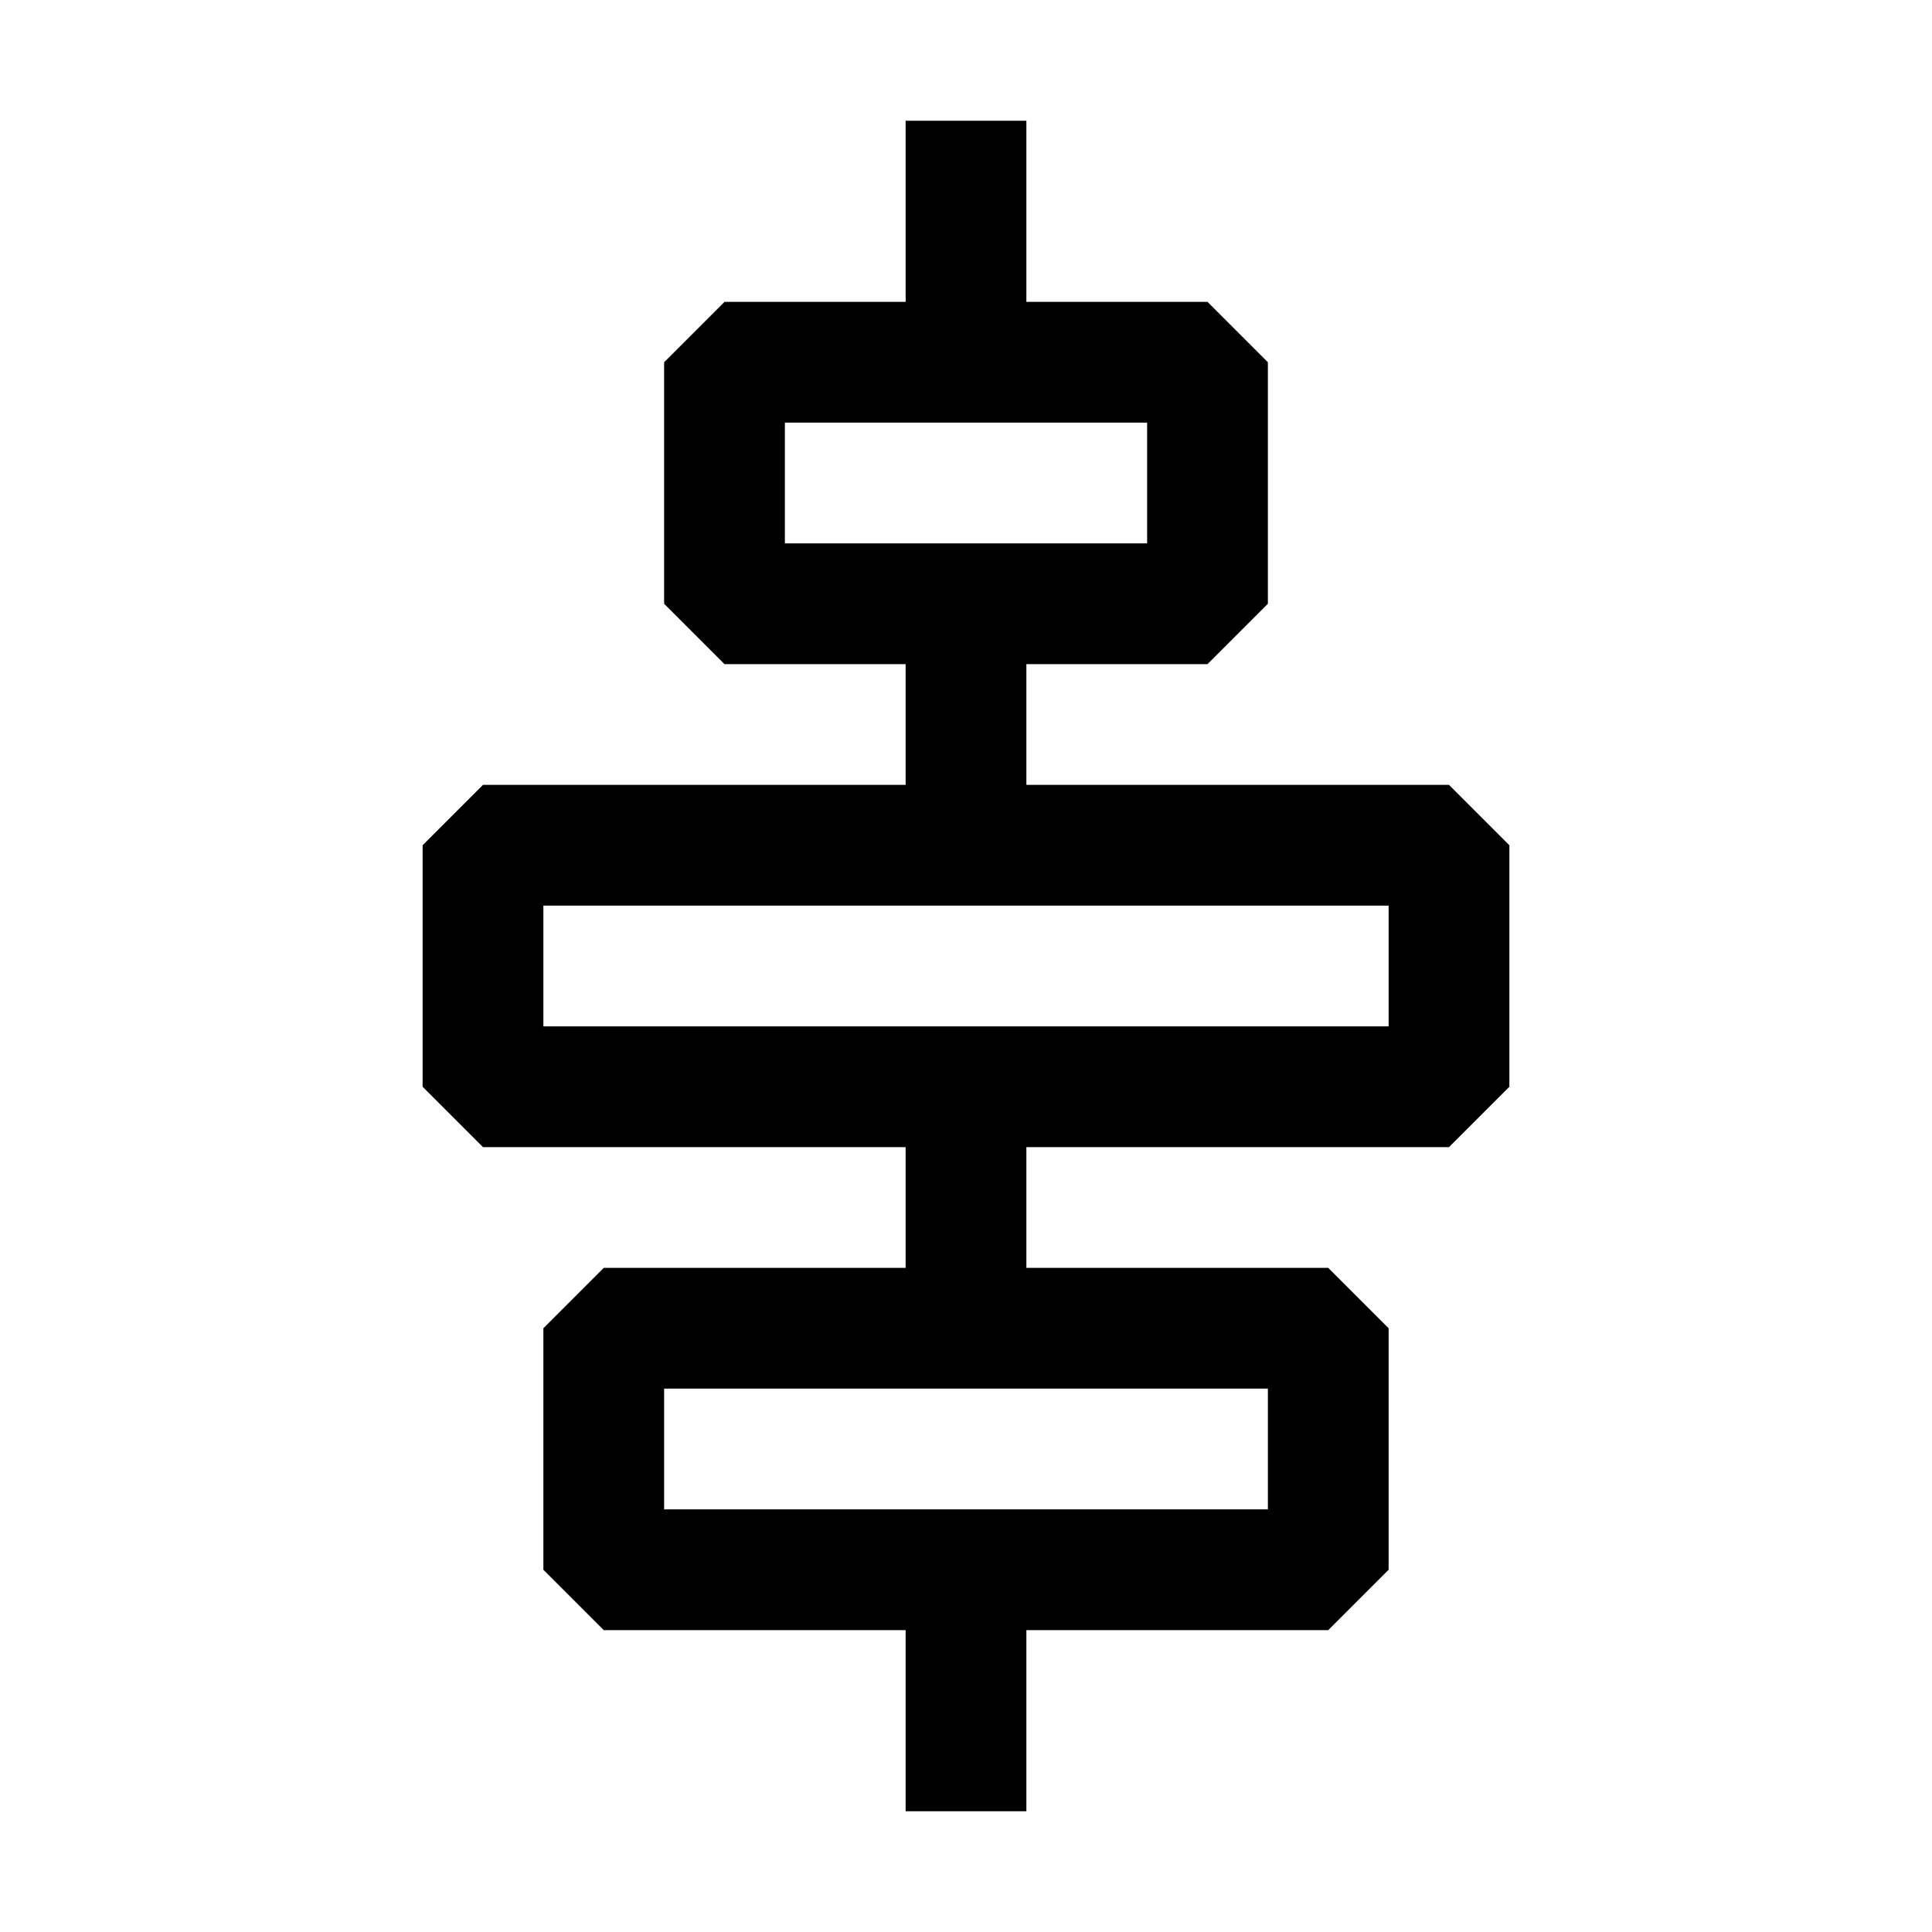 <svg clip-rule="evenodd" fill-rule="evenodd" stroke-linejoin="round" stroke-miterlimit="2" viewBox="0 0 16 16" xmlns="http://www.w3.org/2000/svg"><path d="m0 0h16v16h-16z" fill="none"/><path d="m5 10.5-.5.5v2l.5.5h6l.5-.5v-2l-.5-.5zm.5 1h5v1h-5z"/><path d="m4 6.5-.5.5v2l.5.5h8l.5-.5v-2l-.5-.5zm.5 1h7v1h-7z"/><path d="m6 2.5-.5.5v2l.5.5h4l.5-.5v-2l-.5-.5zm.5 1h3v1h-3z"/><path d="m7.5 13v2h1v-2z"/><path d="m7.5 9v2h1v-2z"/><path d="m7.5 5v2h1v-2z"/><path d="m7.5 1v2h1v-2z"/></svg>